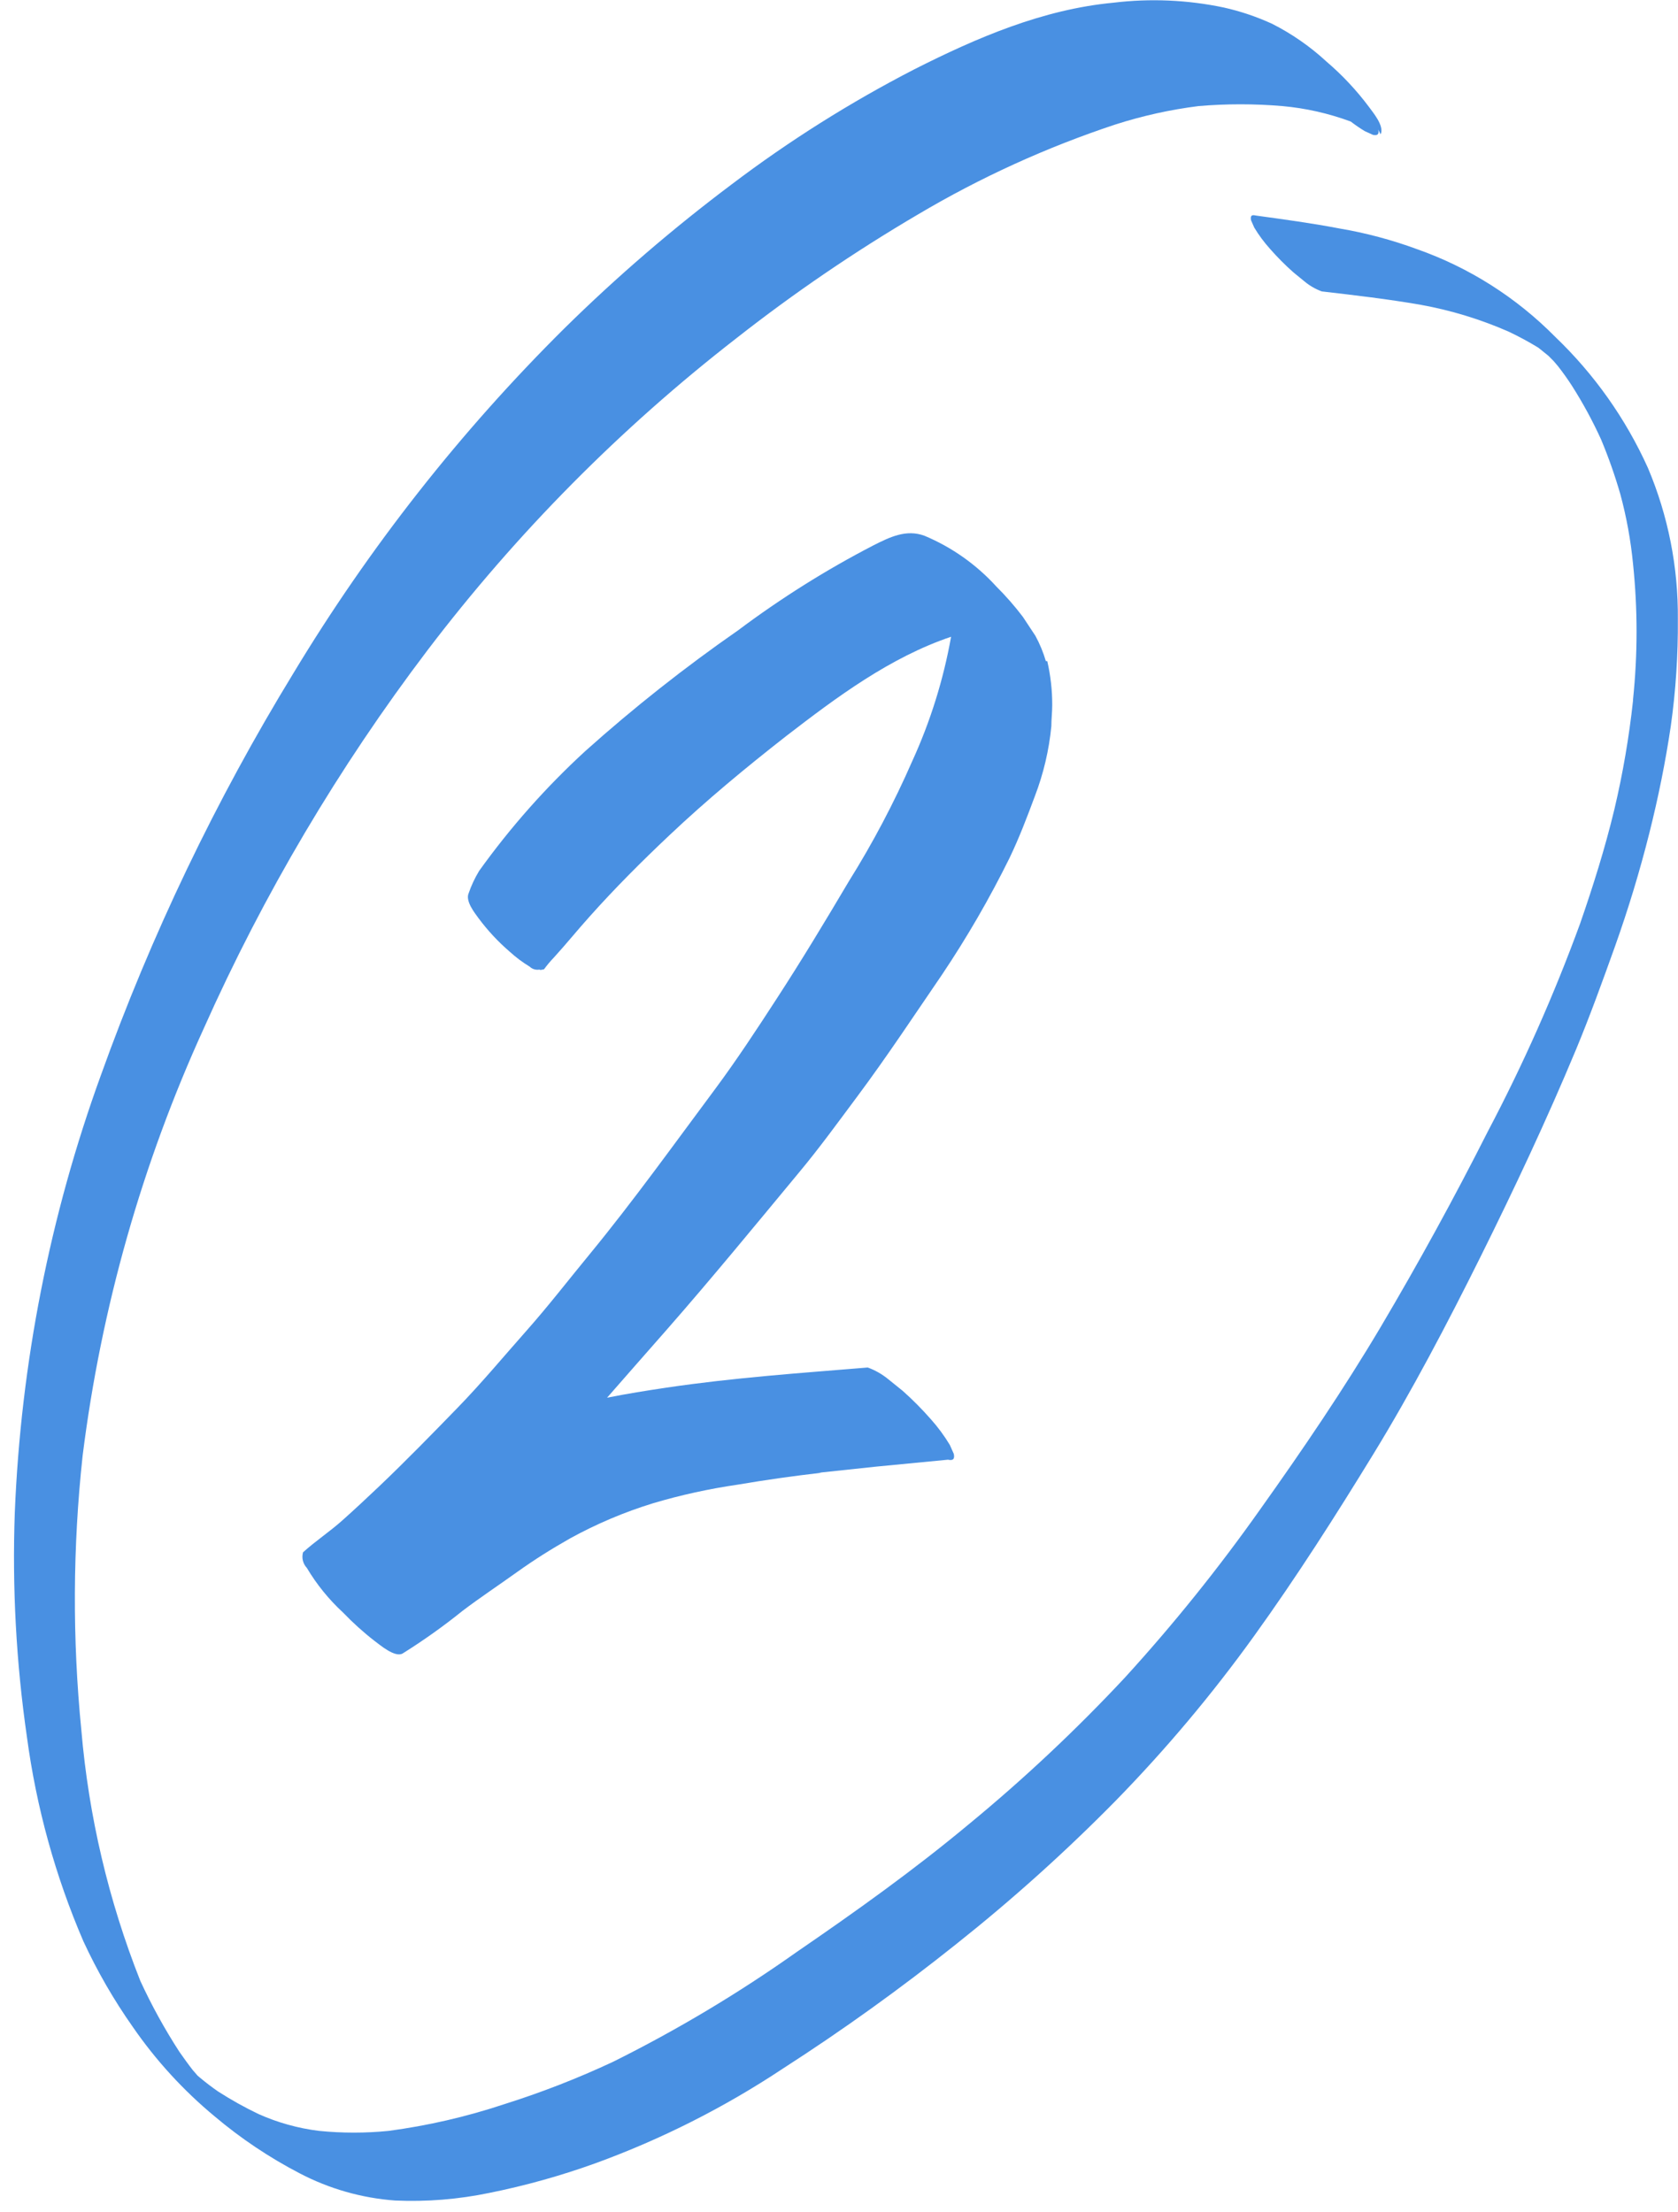 <?xml version="1.0" encoding="UTF-8" standalone="no"?>
<svg width="44px" height="58px" viewBox="0 0 44 58" version="1.1" xmlns="http://www.w3.org/2000/svg" xmlns:xlink="http://www.w3.org/1999/xlink">
    <!-- Generator: sketchtool 3.7.2 (28276) - http://www.bohemiancoding.com/sketch -->
    <title>24A69B89-55C5-4E77-A898-D2403F3133F7</title>
    <desc>Created with sketchtool.</desc>
    <defs></defs>
    <g id="Tasma" stroke="none" stroke-width="1" fill="none" fill-rule="evenodd">
        <g id="privite-Deskcop" transform="translate(-893, -453)" fill="#4990E2">
            <g id="Group-5" transform="translate(275, 260)">
                <g id="Group-3">
                    <g id="2nn" transform="translate(618, 193)">
                        <g id="Слой_2">
                            <path d="M43.212,12.269 C42.629,10.976 41.803,9.809 40.779,8.83 C39.76,7.798 38.521,7.012 37.156,6.532 C36.496,6.289 35.815,6.107 35.122,5.99 C34.383,5.848 33.662,5.752 32.93,5.651 C32.823,5.625 32.782,5.651 32.804,5.774 L32.889,5.967 C33.008,6.165 33.146,6.35 33.299,6.521 C33.492,6.741 33.698,6.949 33.917,7.142 L34.213,7.384 C34.346,7.494 34.498,7.581 34.66,7.64 C35.529,7.741 36.391,7.841 37.248,7.99 C38.042,8.133 38.816,8.369 39.556,8.693 C39.824,8.82 40.086,8.961 40.339,9.116 L40.561,9.295 L40.602,9.328 L40.739,9.466 L40.853,9.6 C40.987,9.771 41.11,9.944 41.223,10.12 C41.509,10.57 41.764,11.04 41.985,11.526 C42.18,11.993 42.348,12.471 42.488,12.957 C42.65,13.555 42.761,14.166 42.821,14.783 C42.944,15.964 42.944,17.155 42.821,18.337 L42.821,18.367 C42.717,19.327 42.554,20.279 42.332,21.218 C42.088,22.233 41.774,23.23 41.434,24.211 C40.75,26.082 39.941,27.905 39.012,29.666 C38.135,31.401 37.2,33.106 36.209,34.781 C35.233,36.425 34.157,38.009 33.048,39.566 C31.957,41.11 30.772,42.584 29.498,43.98 C28.217,45.352 26.847,46.639 25.398,47.831 C23.956,49.032 22.44,50.114 20.887,51.178 C19.361,52.259 17.754,53.219 16.08,54.052 C15.152,54.487 14.196,54.859 13.218,55.167 C12.232,55.495 11.217,55.729 10.187,55.866 C9.583,55.926 8.975,55.926 8.371,55.866 C7.821,55.799 7.284,55.65 6.777,55.423 C6.415,55.25 6.063,55.053 5.724,54.836 C5.556,54.72 5.393,54.596 5.236,54.464 L5.18,54.416 L5.18,54.416 L5.054,54.271 C4.932,54.115 4.818,53.955 4.703,53.791 C4.318,53.197 3.976,52.576 3.679,51.932 C2.846,49.829 2.325,47.615 2.133,45.359 C1.896,42.965 1.907,40.553 2.167,38.161 C2.653,34.287 3.724,30.511 5.343,26.963 C6.913,23.443 8.881,20.118 11.207,17.051 C13.541,13.982 16.263,11.232 19.305,8.871 C20.819,7.682 22.412,6.597 24.071,5.622 C25.707,4.652 27.443,3.861 29.247,3.264 C29.958,3.036 30.688,2.874 31.429,2.781 C32.159,2.719 32.894,2.719 33.625,2.781 C34.238,2.836 34.841,2.973 35.418,3.186 C35.537,3.277 35.66,3.362 35.788,3.439 L36.002,3.536 C36.121,3.562 36.169,3.517 36.139,3.398 L36.202,3.521 C36.309,3.302 35.991,2.937 35.891,2.796 C35.566,2.362 35.194,1.966 34.782,1.614 C34.355,1.22 33.876,0.887 33.359,0.625 C32.952,0.438 32.527,0.295 32.09,0.197 C31.139,-0.003 30.161,-0.046 29.195,0.071 C27.347,0.245 25.62,0.985 23.974,1.818 C22.295,2.683 20.693,3.692 19.186,4.833 C17.642,5.992 16.177,7.252 14.801,8.607 C12.07,11.315 9.683,14.352 7.694,17.649 C5.657,20.981 3.964,24.514 2.644,28.193 C1.308,31.874 0.547,35.741 0.388,39.656 C0.318,41.622 0.424,43.59 0.706,45.537 C0.953,47.382 1.45,49.183 2.185,50.891 C2.549,51.679 2.984,52.432 3.483,53.141 C4.088,54.018 4.811,54.808 5.631,55.487 C6.314,56.063 7.058,56.562 7.85,56.974 C8.629,57.383 9.484,57.627 10.36,57.691 C11.19,57.728 12.021,57.66 12.834,57.491 C13.779,57.301 14.708,57.041 15.614,56.714 C17.345,56.084 18.996,55.25 20.532,54.23 C22.1,53.222 23.615,52.133 25.073,50.969 C26.539,49.805 27.933,48.553 29.247,47.218 C30.565,45.87 31.78,44.425 32.882,42.894 C33.991,41.355 35.023,39.737 36.017,38.113 C37.012,36.488 37.951,34.7 38.824,32.945 C39.696,31.19 40.561,29.353 41.327,27.513 C41.696,26.624 42.022,25.721 42.347,24.814 C42.695,23.837 42.996,22.846 43.249,21.839 C43.482,20.913 43.671,19.98 43.811,19.036 C43.942,18.107 44.003,17.17 43.996,16.233 C43.989,15.295 43.996,16.233 43.996,16.233 C44.008,14.871 43.742,13.522 43.212,12.269 L43.212,12.269 L43.212,12.269 Z M35.366,3.138 L35.333,3.138 L35.366,3.138 L35.366,3.138 L35.366,3.138 Z M10.29,55.844 L10.227,55.844 L10.29,55.844 L10.29,55.844 L10.29,55.844 Z M6.715,55.397 L6.659,55.371 L6.715,55.397 L6.715,55.397 L6.715,55.397 Z M5.387,54.62 L5.291,54.527 L5.387,54.62 L5.387,54.62 L5.387,54.62 Z M5.354,54.62 L5.298,54.561 L5.354,54.62 L5.354,54.62 L5.354,54.62 Z" id="Shape"></path>
                            <path d="M27.424,17.333 C27.357,17.103 27.265,16.881 27.151,16.671 L26.822,16.173 C26.609,15.892 26.376,15.626 26.126,15.377 C25.602,14.801 24.958,14.346 24.241,14.046 C23.76,13.868 23.327,14.084 22.906,14.296 C21.662,14.939 20.474,15.686 19.353,16.526 C17.956,17.497 16.62,18.552 15.352,19.687 C14.317,20.636 13.383,21.69 12.564,22.832 C12.451,23.018 12.358,23.217 12.287,23.423 C12.202,23.628 12.446,23.932 12.546,24.07 C12.786,24.393 13.061,24.689 13.366,24.951 C13.527,25.098 13.702,25.229 13.888,25.342 C13.964,25.415 14.074,25.442 14.176,25.412 C14.117,25.438 14.143,25.438 14.265,25.412 C14.345,25.302 14.433,25.198 14.527,25.1 C14.849,24.747 15.149,24.375 15.467,24.022 C16.132,23.278 16.831,22.579 17.552,21.899 C18.528,20.977 19.556,20.125 20.617,19.296 C21.948,18.27 23.342,17.233 24.939,16.694 L24.939,16.694 C24.738,17.821 24.395,18.918 23.919,19.958 C23.442,21.049 22.886,22.102 22.255,23.111 C21.641,24.148 21.02,25.178 20.362,26.189 C19.848,26.981 19.323,27.781 18.761,28.539 C17.678,29.993 16.624,31.465 15.474,32.867 C14.919,33.54 14.387,34.231 13.81,34.882 C13.233,35.532 12.631,36.257 12.002,36.904 C11.373,37.551 10.649,38.295 9.946,38.964 C9.628,39.265 9.307,39.566 8.977,39.86 C8.648,40.154 8.271,40.403 7.946,40.697 C7.905,40.841 7.943,40.996 8.046,41.106 C8.304,41.54 8.625,41.935 8.996,42.277 C9.253,42.544 9.528,42.793 9.821,43.02 C9.946,43.11 10.357,43.47 10.56,43.348 C11.104,43.008 11.628,42.635 12.128,42.232 C12.594,41.879 13.082,41.556 13.555,41.217 C14.028,40.879 14.465,40.607 14.942,40.336 C15.636,39.953 16.369,39.643 17.127,39.41 C17.854,39.194 18.595,39.032 19.345,38.923 C20.085,38.797 20.806,38.696 21.538,38.611 L21.468,38.611 L22.969,38.451 L24.858,38.269 C24.991,38.299 25.039,38.25 25.01,38.116 L24.906,37.882 C24.761,37.641 24.594,37.415 24.407,37.206 C24.176,36.943 23.929,36.694 23.668,36.462 L23.298,36.164 C23.136,36.03 22.952,35.924 22.754,35.852 C20.991,35.997 19.223,36.12 17.474,36.38 C16.953,36.458 16.435,36.54 15.918,36.644 C16.435,36.049 16.957,35.462 17.474,34.871 C18.661,33.517 19.804,32.123 20.954,30.736 C21.49,30.093 21.985,29.409 22.484,28.74 C23.257,27.702 23.963,26.632 24.703,25.55 C25.358,24.573 25.949,23.553 26.47,22.497 C26.722,21.973 26.932,21.423 27.136,20.873 C27.362,20.284 27.507,19.667 27.568,19.04 C27.568,18.857 27.591,18.668 27.591,18.493 C27.593,18.103 27.549,17.713 27.461,17.333 L27.461,17.333 L27.424,17.333 Z M21.53,38.618 L21.597,38.618 L21.53,38.618 L21.53,38.618 L21.53,38.618 Z" id="Shape"></path>
                        </g>
                    </g>
                </g>
            </g>
        </g>
    </g>
</svg>